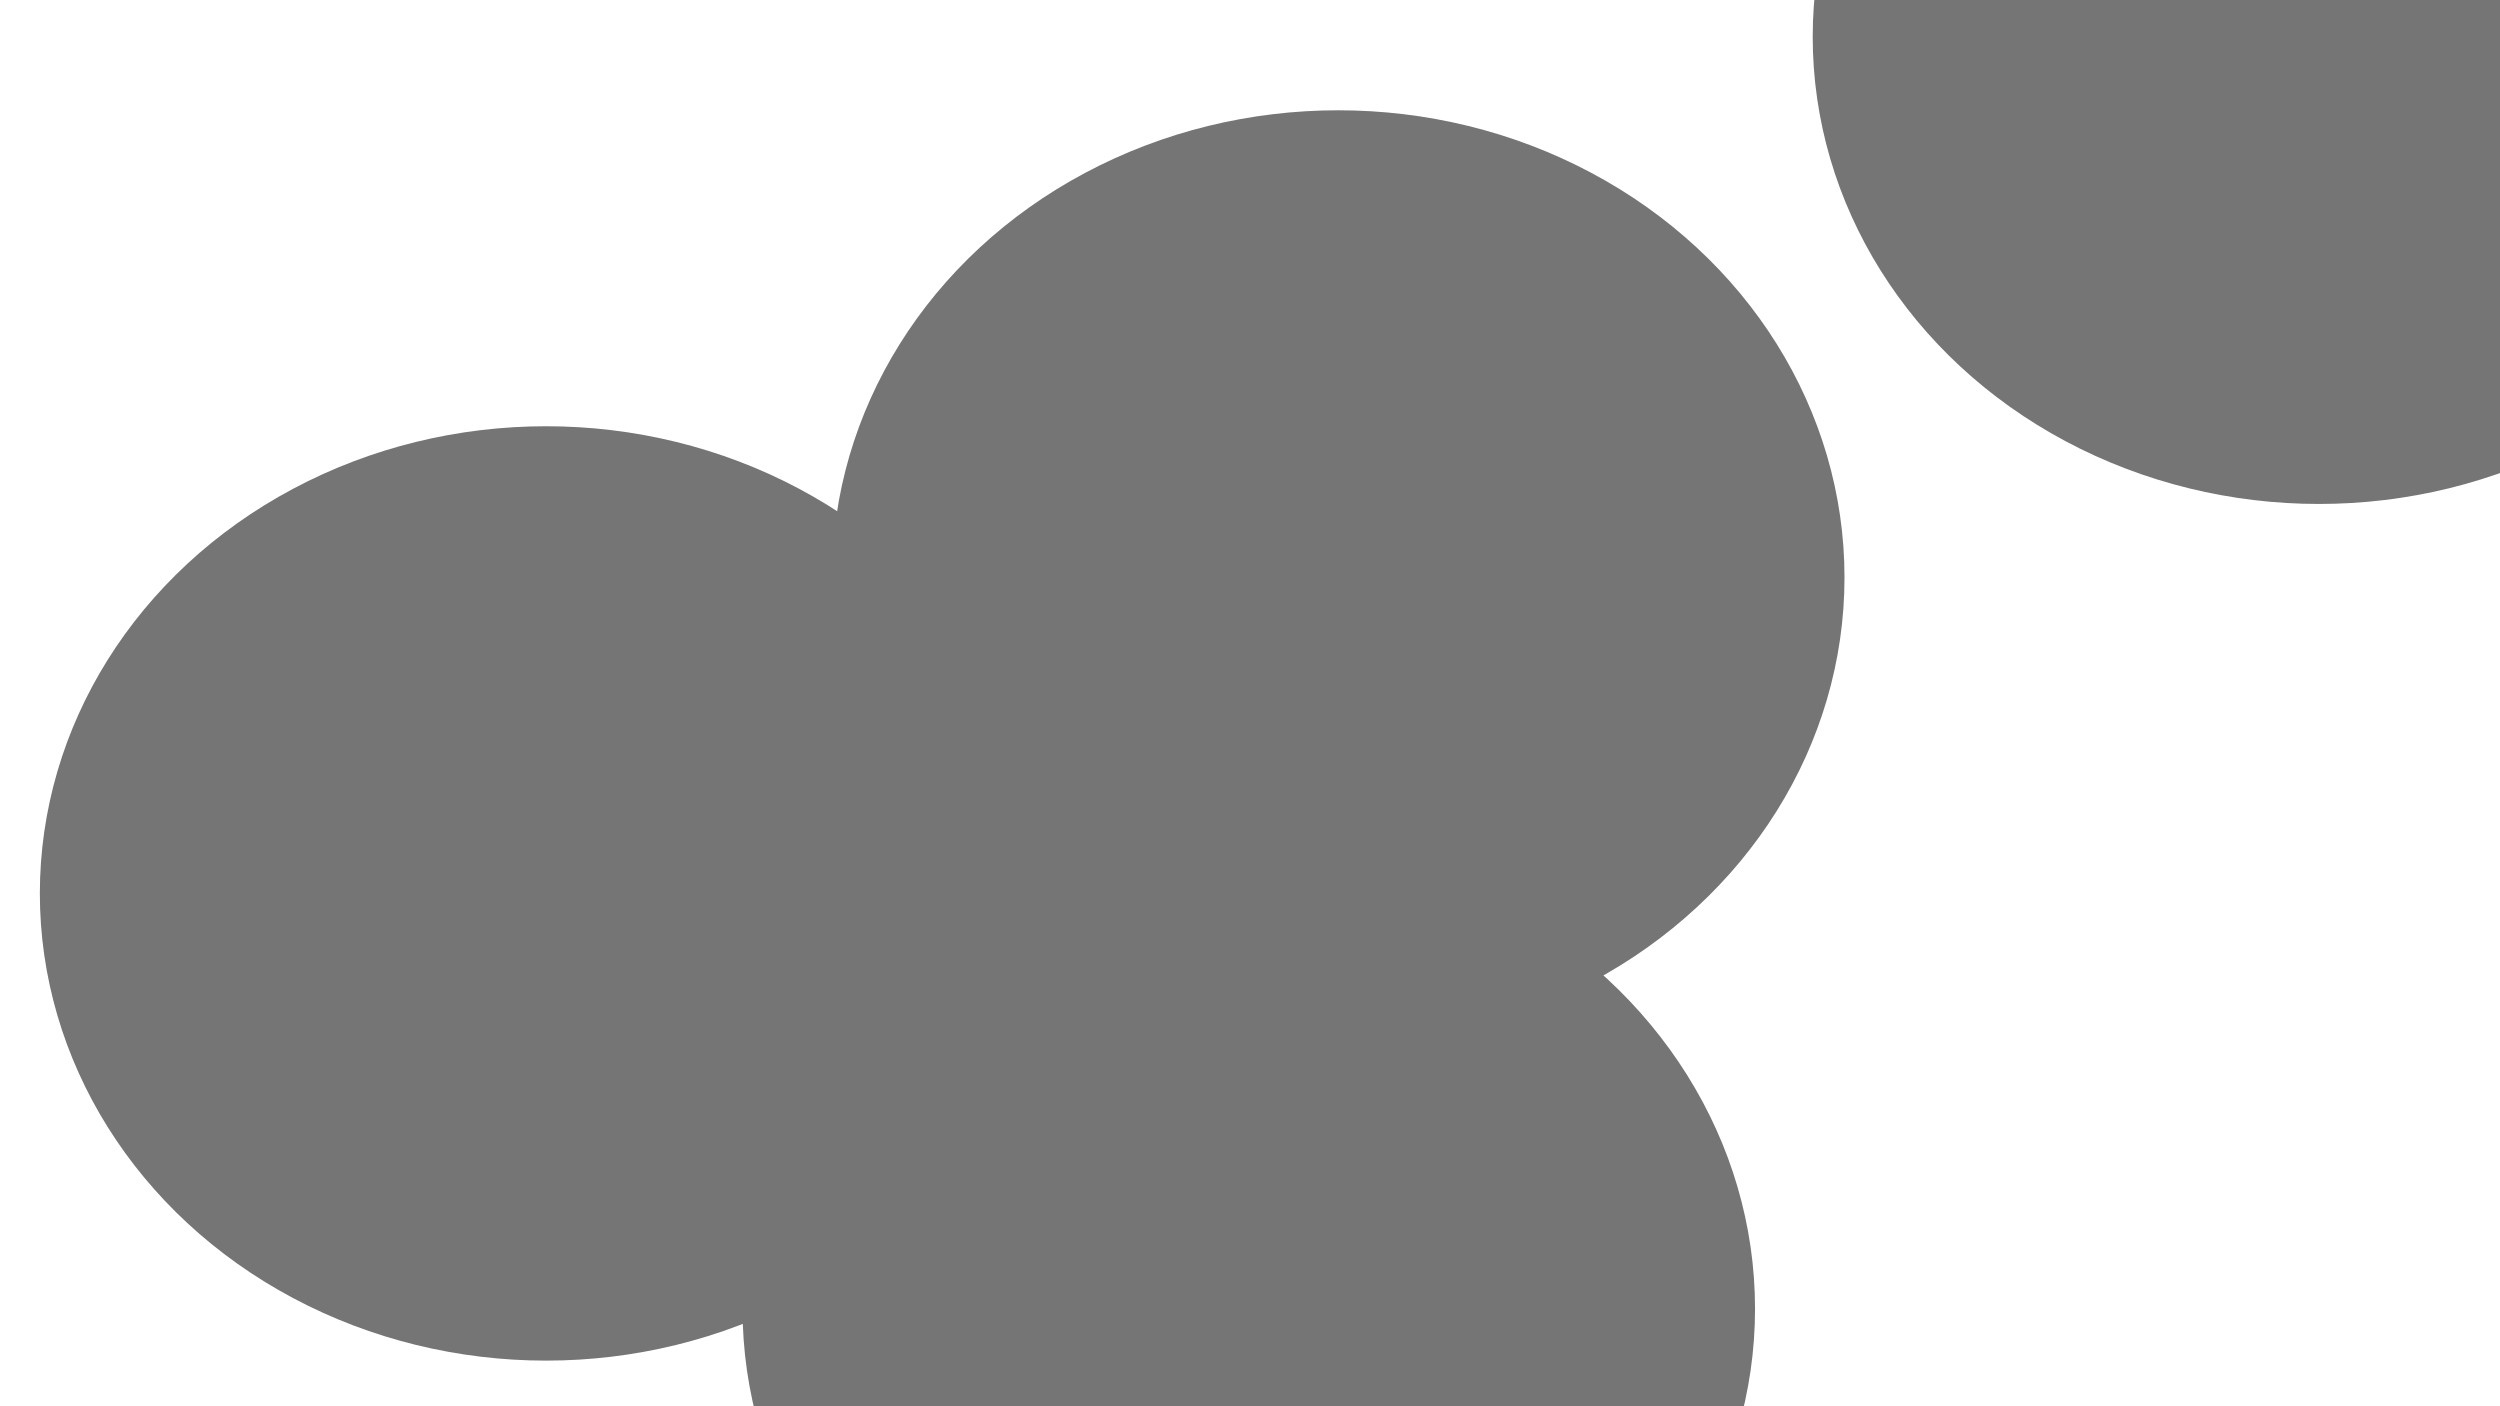 <svg xmlns="http://www.w3.org/2000/svg" version="1.1" xmlns:xlink="http://www.w3.org/1999/xlink" xmlns:svgjs="http://svgjs.dev/svgjs" viewBox="0 0 800 450" opacity="0.54"><defs><filter id="bbblurry-filter" x="-100%" y="-100%" width="400%" height="400%" filterUnits="objectBoundingBox" primitiveUnits="userSpaceOnUse" color-interpolation-filters="sRGB">
	<feGaussianBlur stdDeviation="54" x="0%" y="0%" width="100%" height="100%" in="SourceGraphic" edgeMode="none" result="blur"></feGaussianBlur></filter></defs><g filter="url(#bbblurry-filter)"><ellipse rx="162" ry="149.5" cx="428.24" cy="184.79" fill="hsla(0, 0%, 10%, 1.00)"></ellipse><ellipse rx="162" ry="149.5" cx="174.751" cy="285.898" fill="hsla(35, 19%, 29%, 1.00)"></ellipse><ellipse rx="162" ry="149.5" cx="399.612" cy="418.812" fill="hsla(33, 59%, 7%, 1.00)"></ellipse><ellipse rx="162" ry="149.5" cx="742.067" cy="11.767" fill="hsla(0, 0%, 24%, 1.00)"></ellipse></g></svg>